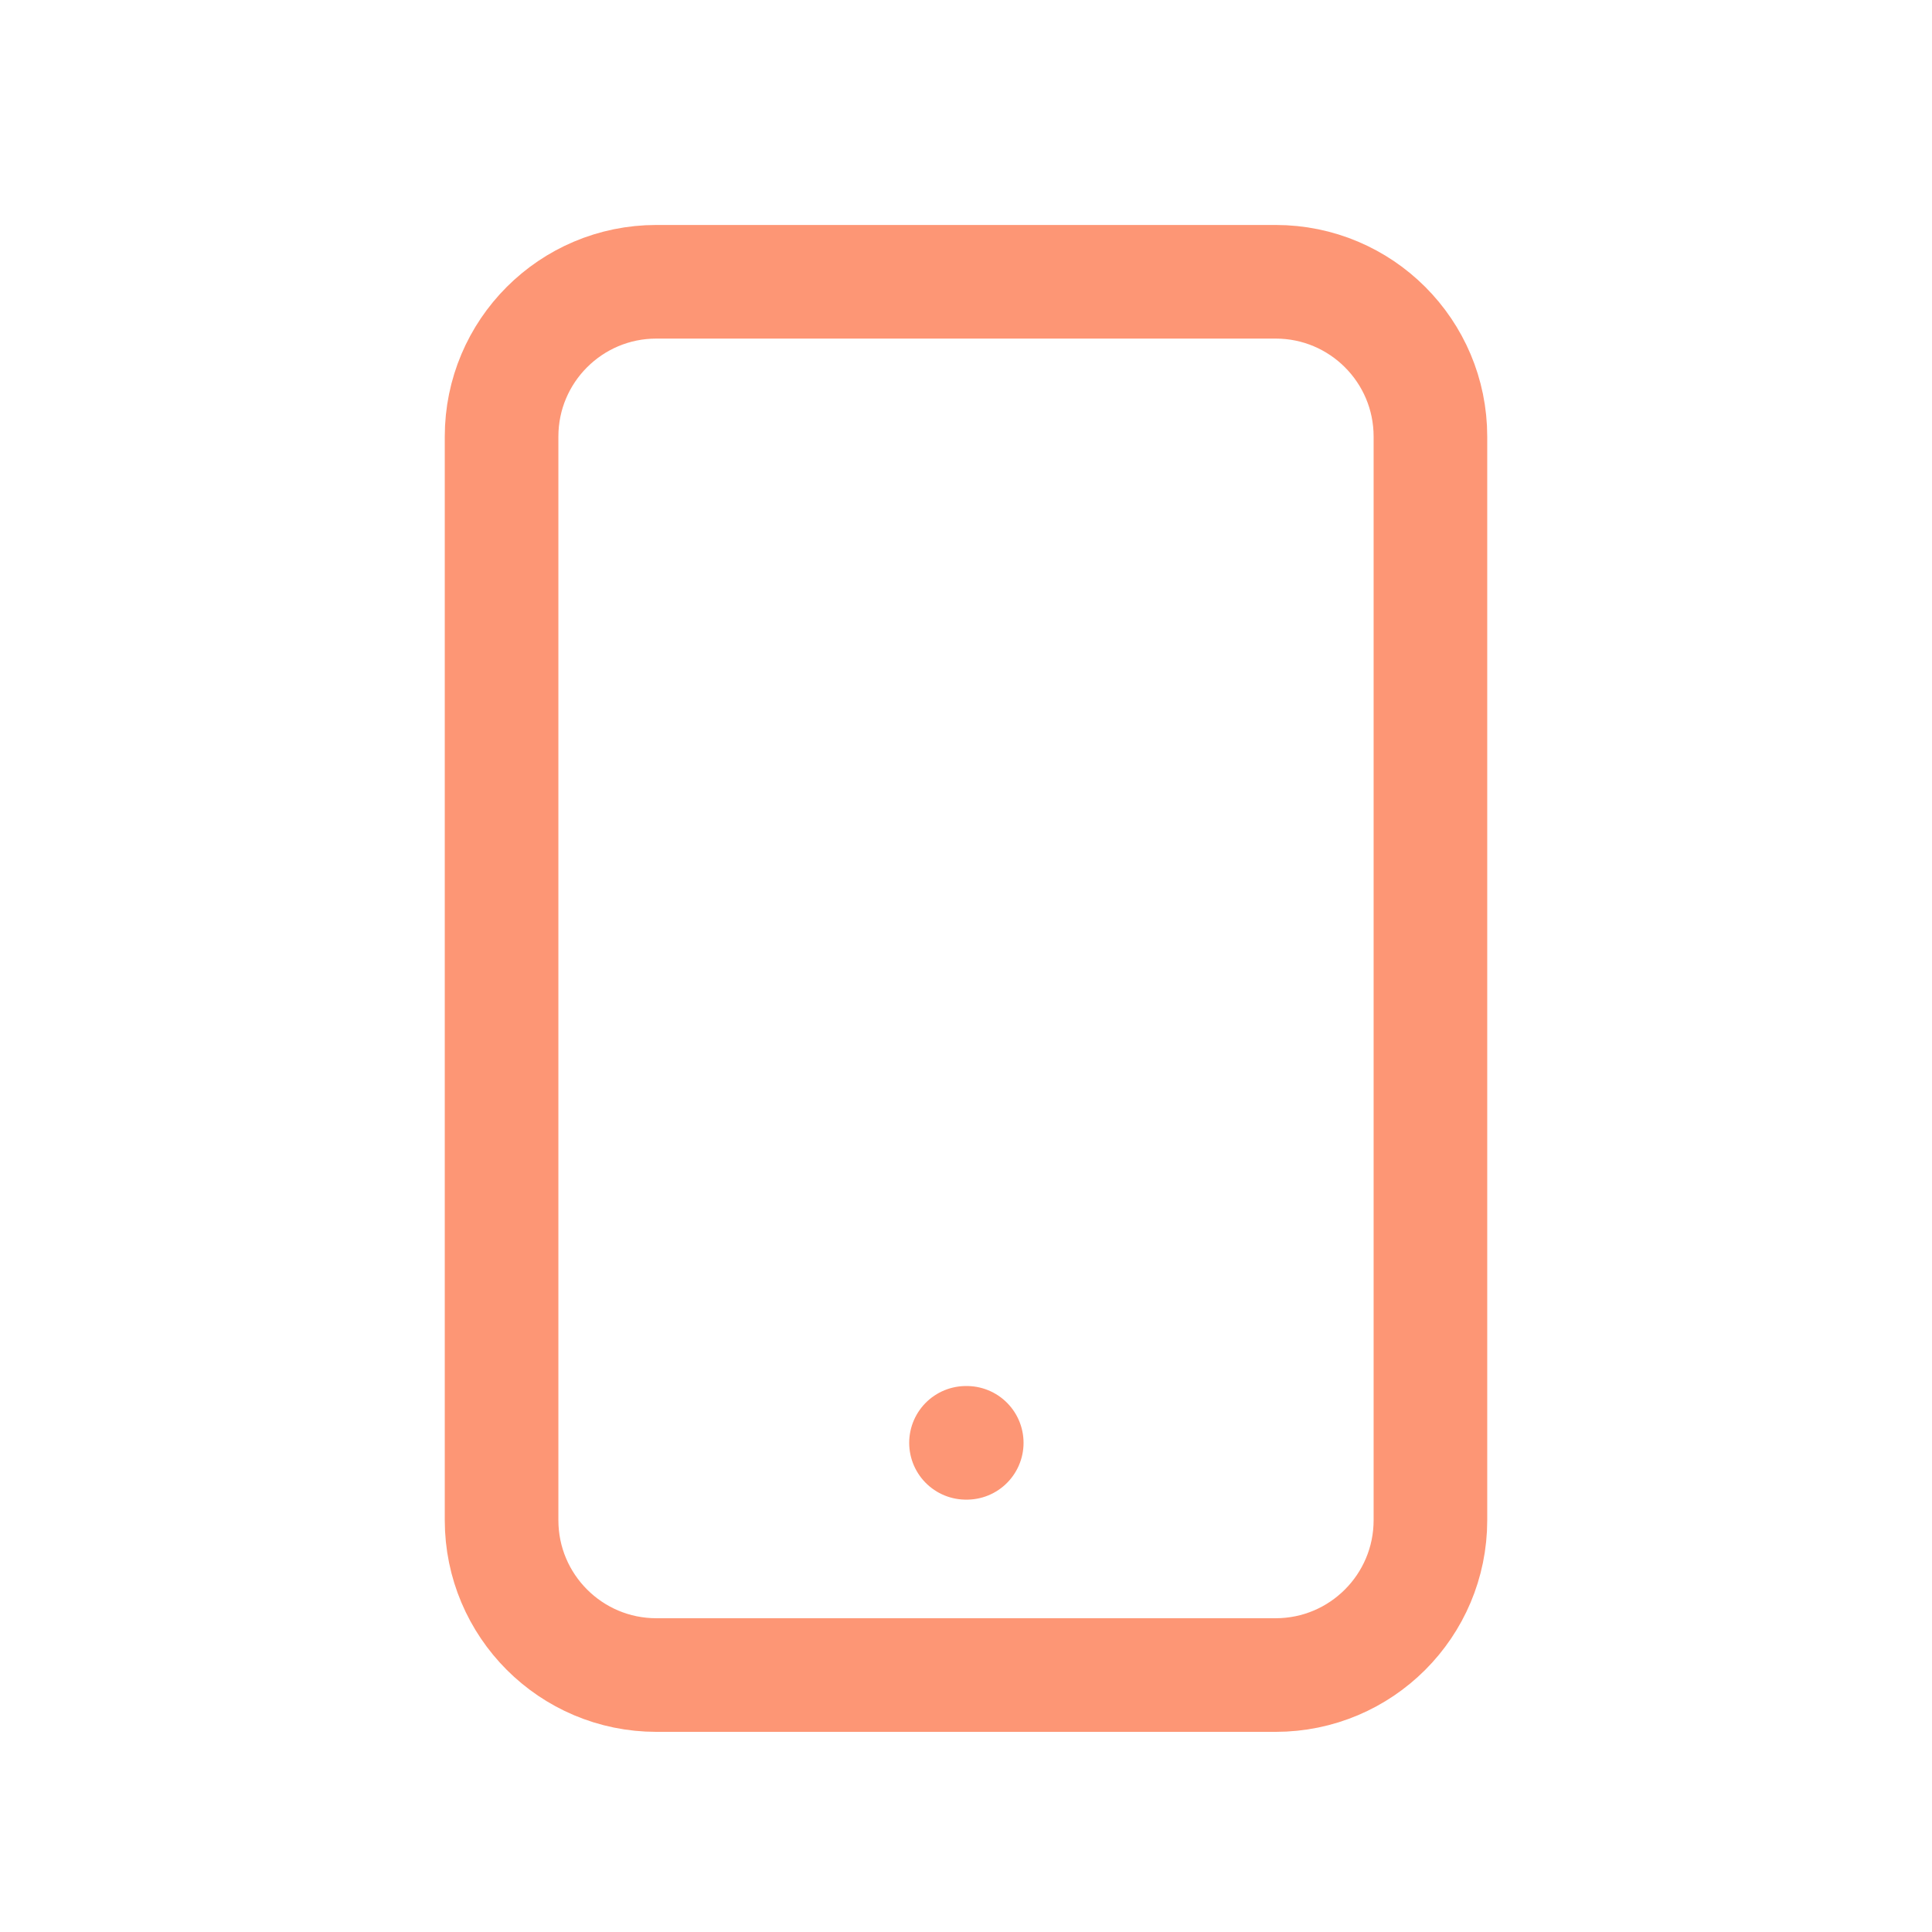 <svg width="26" height="26" viewBox="0 0 26 26" fill="none" xmlns="http://www.w3.org/2000/svg">
<path d="M13 19.417H13.01M8.833 22.542H17.167C18.317 22.542 19.25 21.609 19.25 20.458V5.875C19.25 4.724 18.317 3.792 17.167 3.792H8.833C7.683 3.792 6.75 4.724 6.75 5.875V20.458C6.75 21.609 7.683 22.542 8.833 22.542Z" stroke="#FD9675" stroke-width="1.529" stroke-linecap="round" stroke-linejoin="round"/>
</svg>
